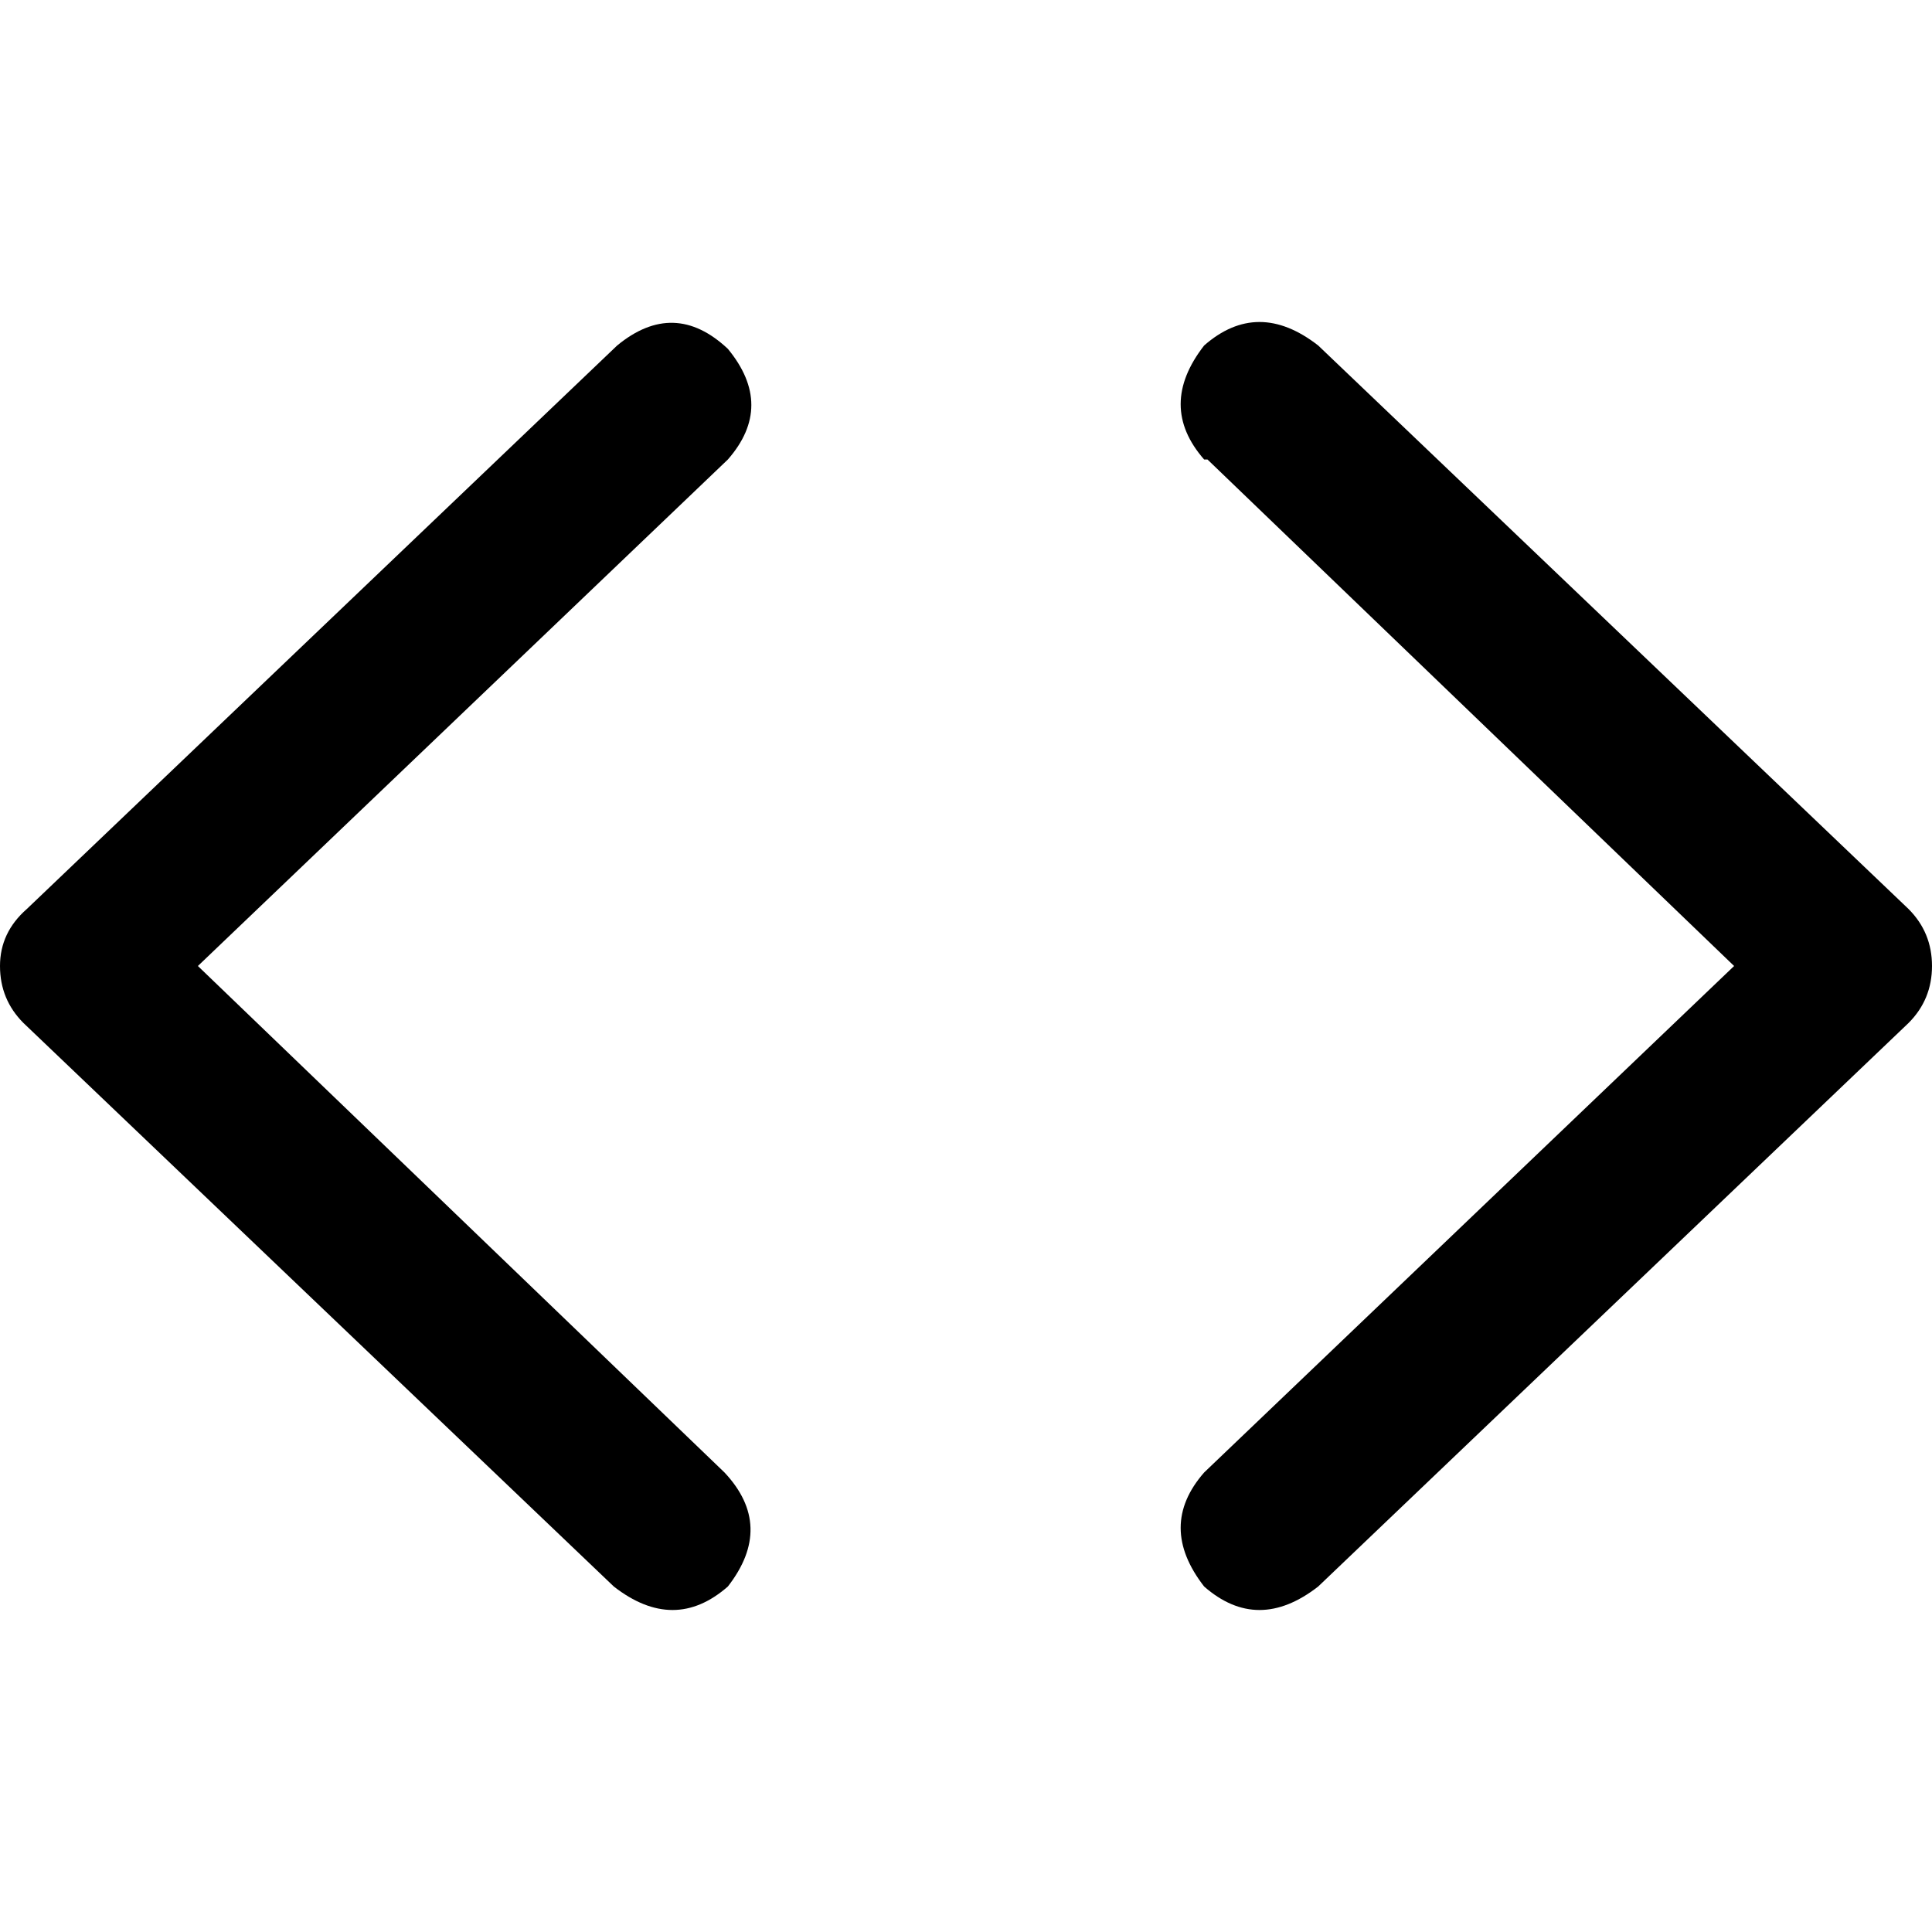 <svg xmlns="http://www.w3.org/2000/svg" viewBox="0 0 512 512">
  <path d="M 192.889 121.778 Q 205.333 107.556 192.889 92.444 Q 178.667 79.111 163.556 91.556 L 7.111 240.889 L 7.111 240.889 Q 0 247.111 0 256 Q 0 264.889 6.222 271.111 L 162.667 420.444 L 162.667 420.444 Q 178.667 432.889 192.889 420.444 Q 205.333 404.444 192 390.222 L 52.444 256 L 52.444 256 L 192.889 121.778 L 192.889 121.778 Z M 320 121.778 L 459.556 256 L 320 121.778 L 459.556 256 L 319.111 390.222 L 319.111 390.222 Q 306.667 404.444 319.111 420.444 Q 333.333 432.889 349.333 420.444 L 505.778 271.111 L 505.778 271.111 Q 512 264.889 512 256 Q 512 247.111 505.778 240.889 L 349.333 91.556 L 349.333 91.556 Q 333.333 79.111 319.111 91.556 Q 306.667 107.556 319.111 121.778 L 320 121.778 Z" />
</svg>